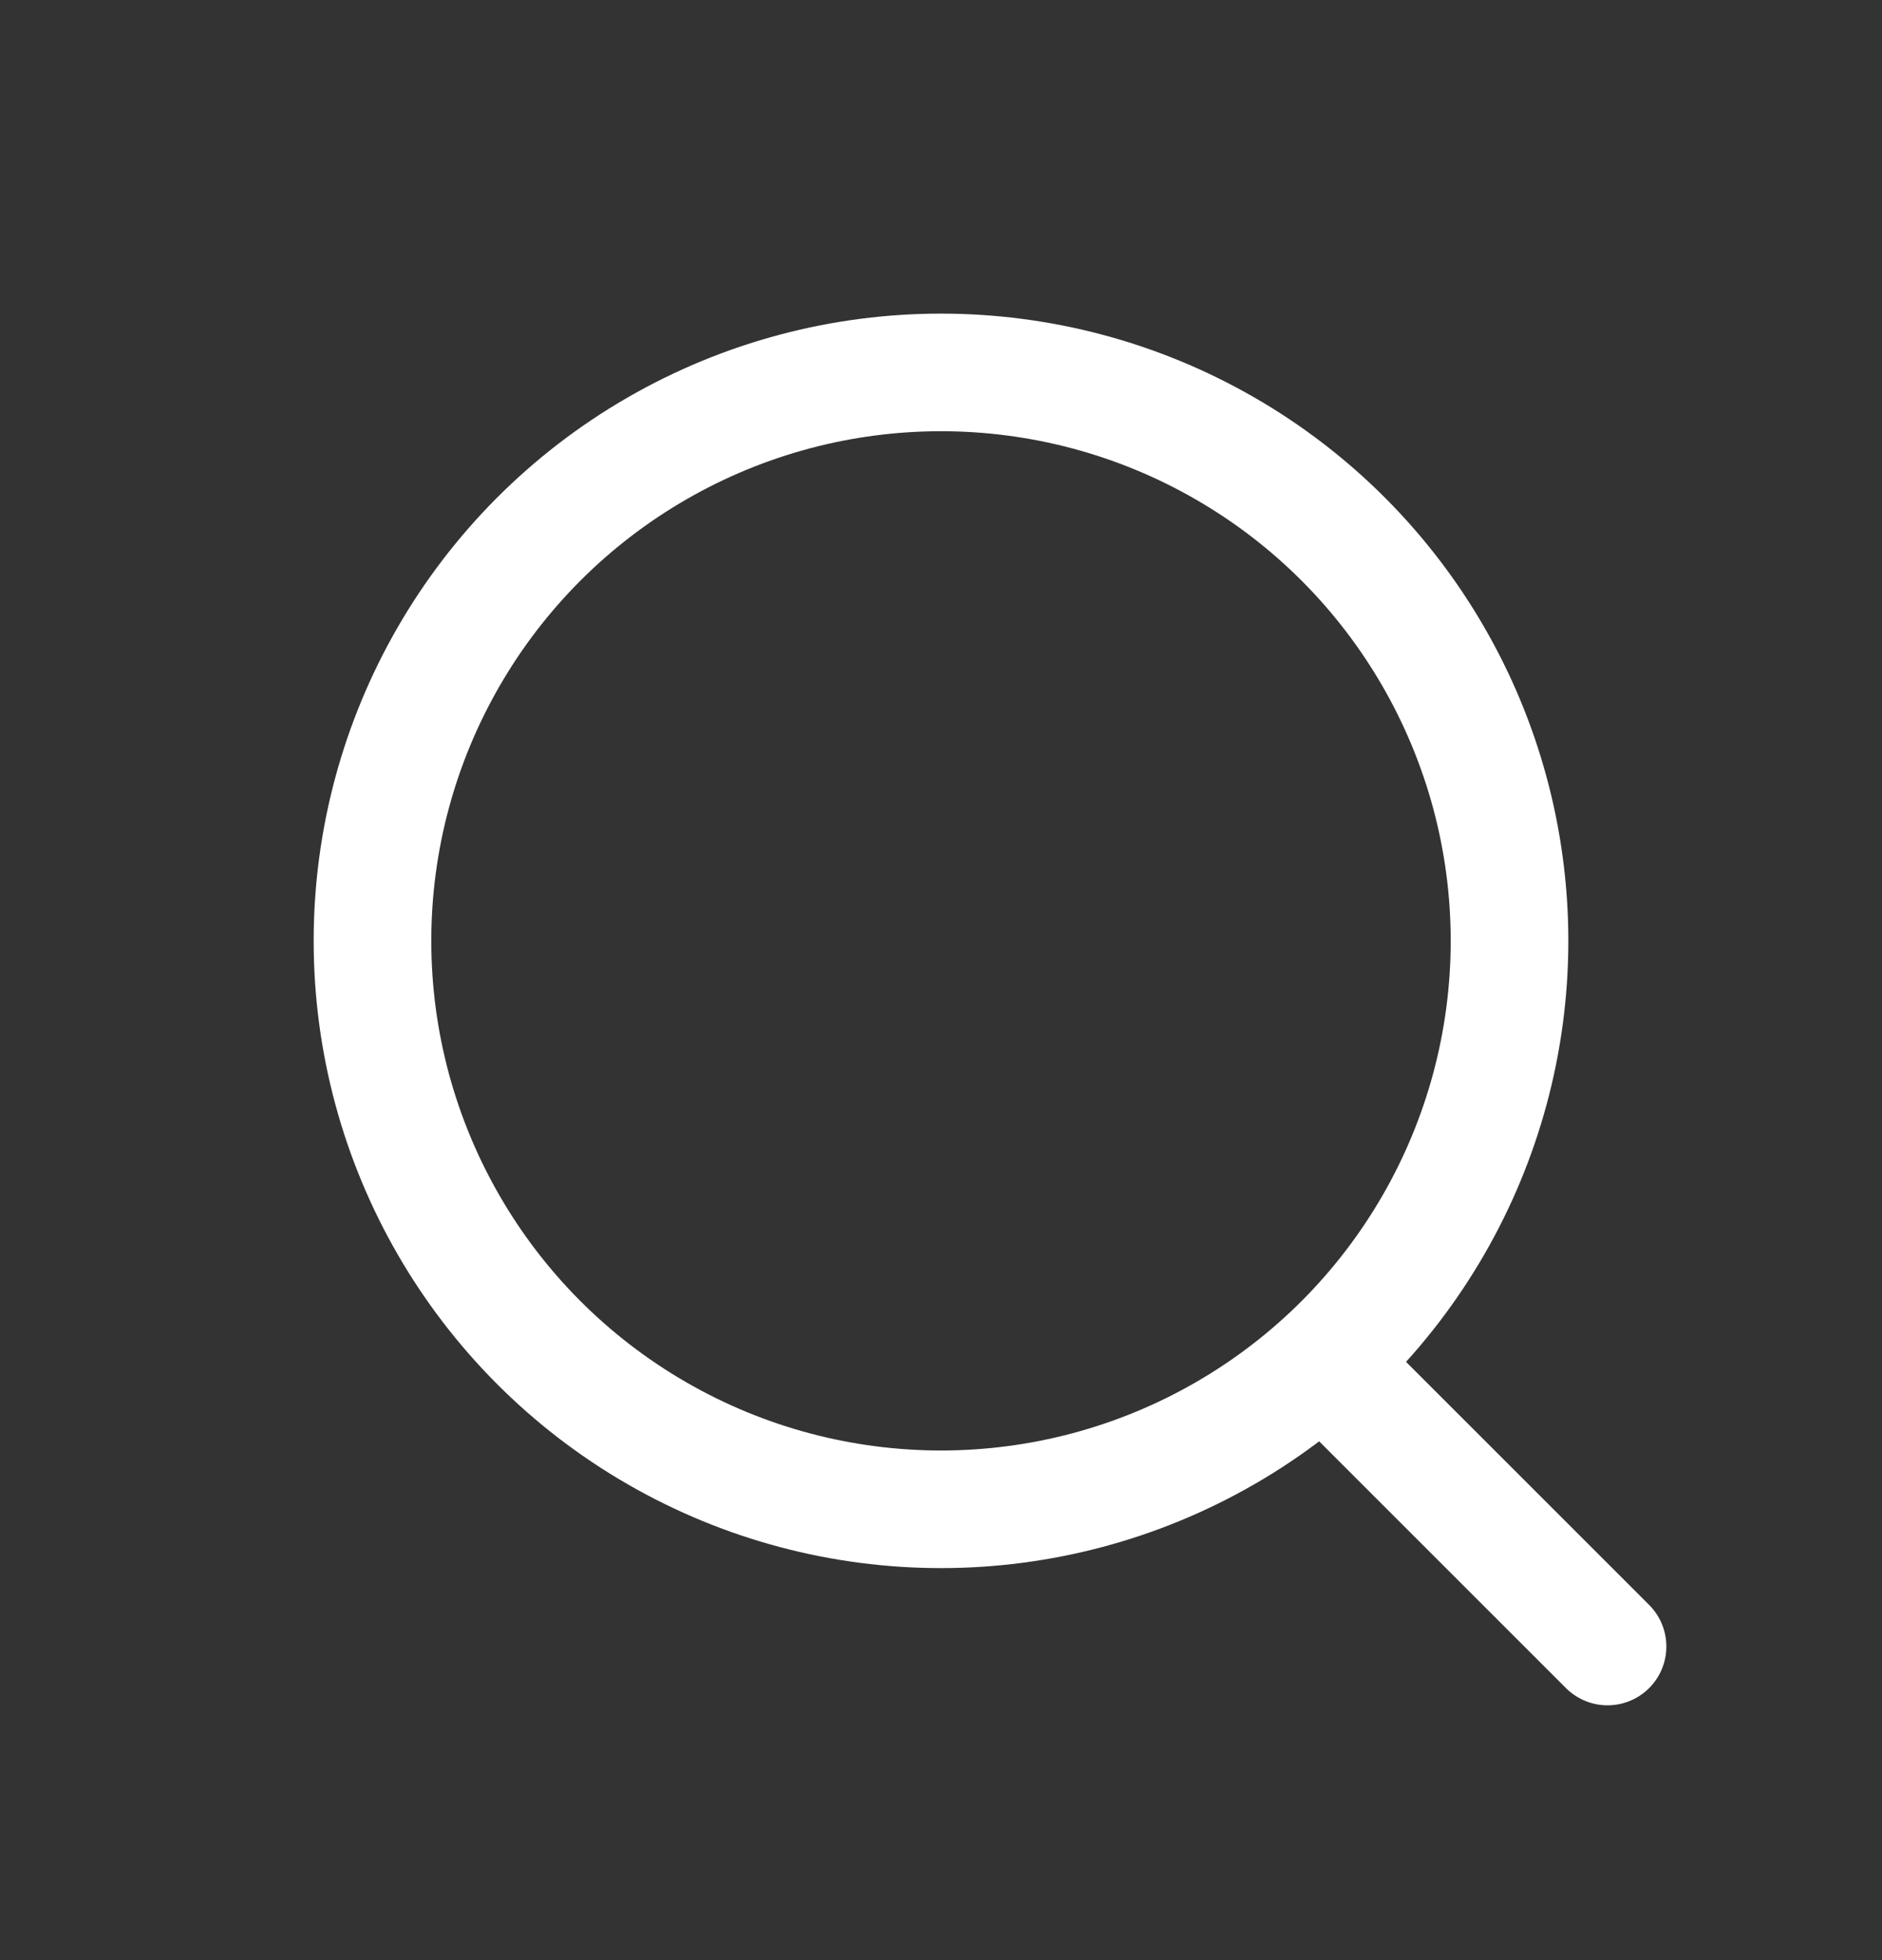 <svg width="24" height="25" viewBox="0 0 24 25" fill="none" xmlns="http://www.w3.org/2000/svg">
<rect x="0" y="0" width="24" height="25" fill="#333333" stroke="none"/>
<circle cx="12" cy="12" r="7.25" stroke="white" stroke-width="1.5"/>
<path d="M17 17.5L20.5 21" stroke="white" stroke-width="1.5" stroke-linecap="round"/>
</svg>
